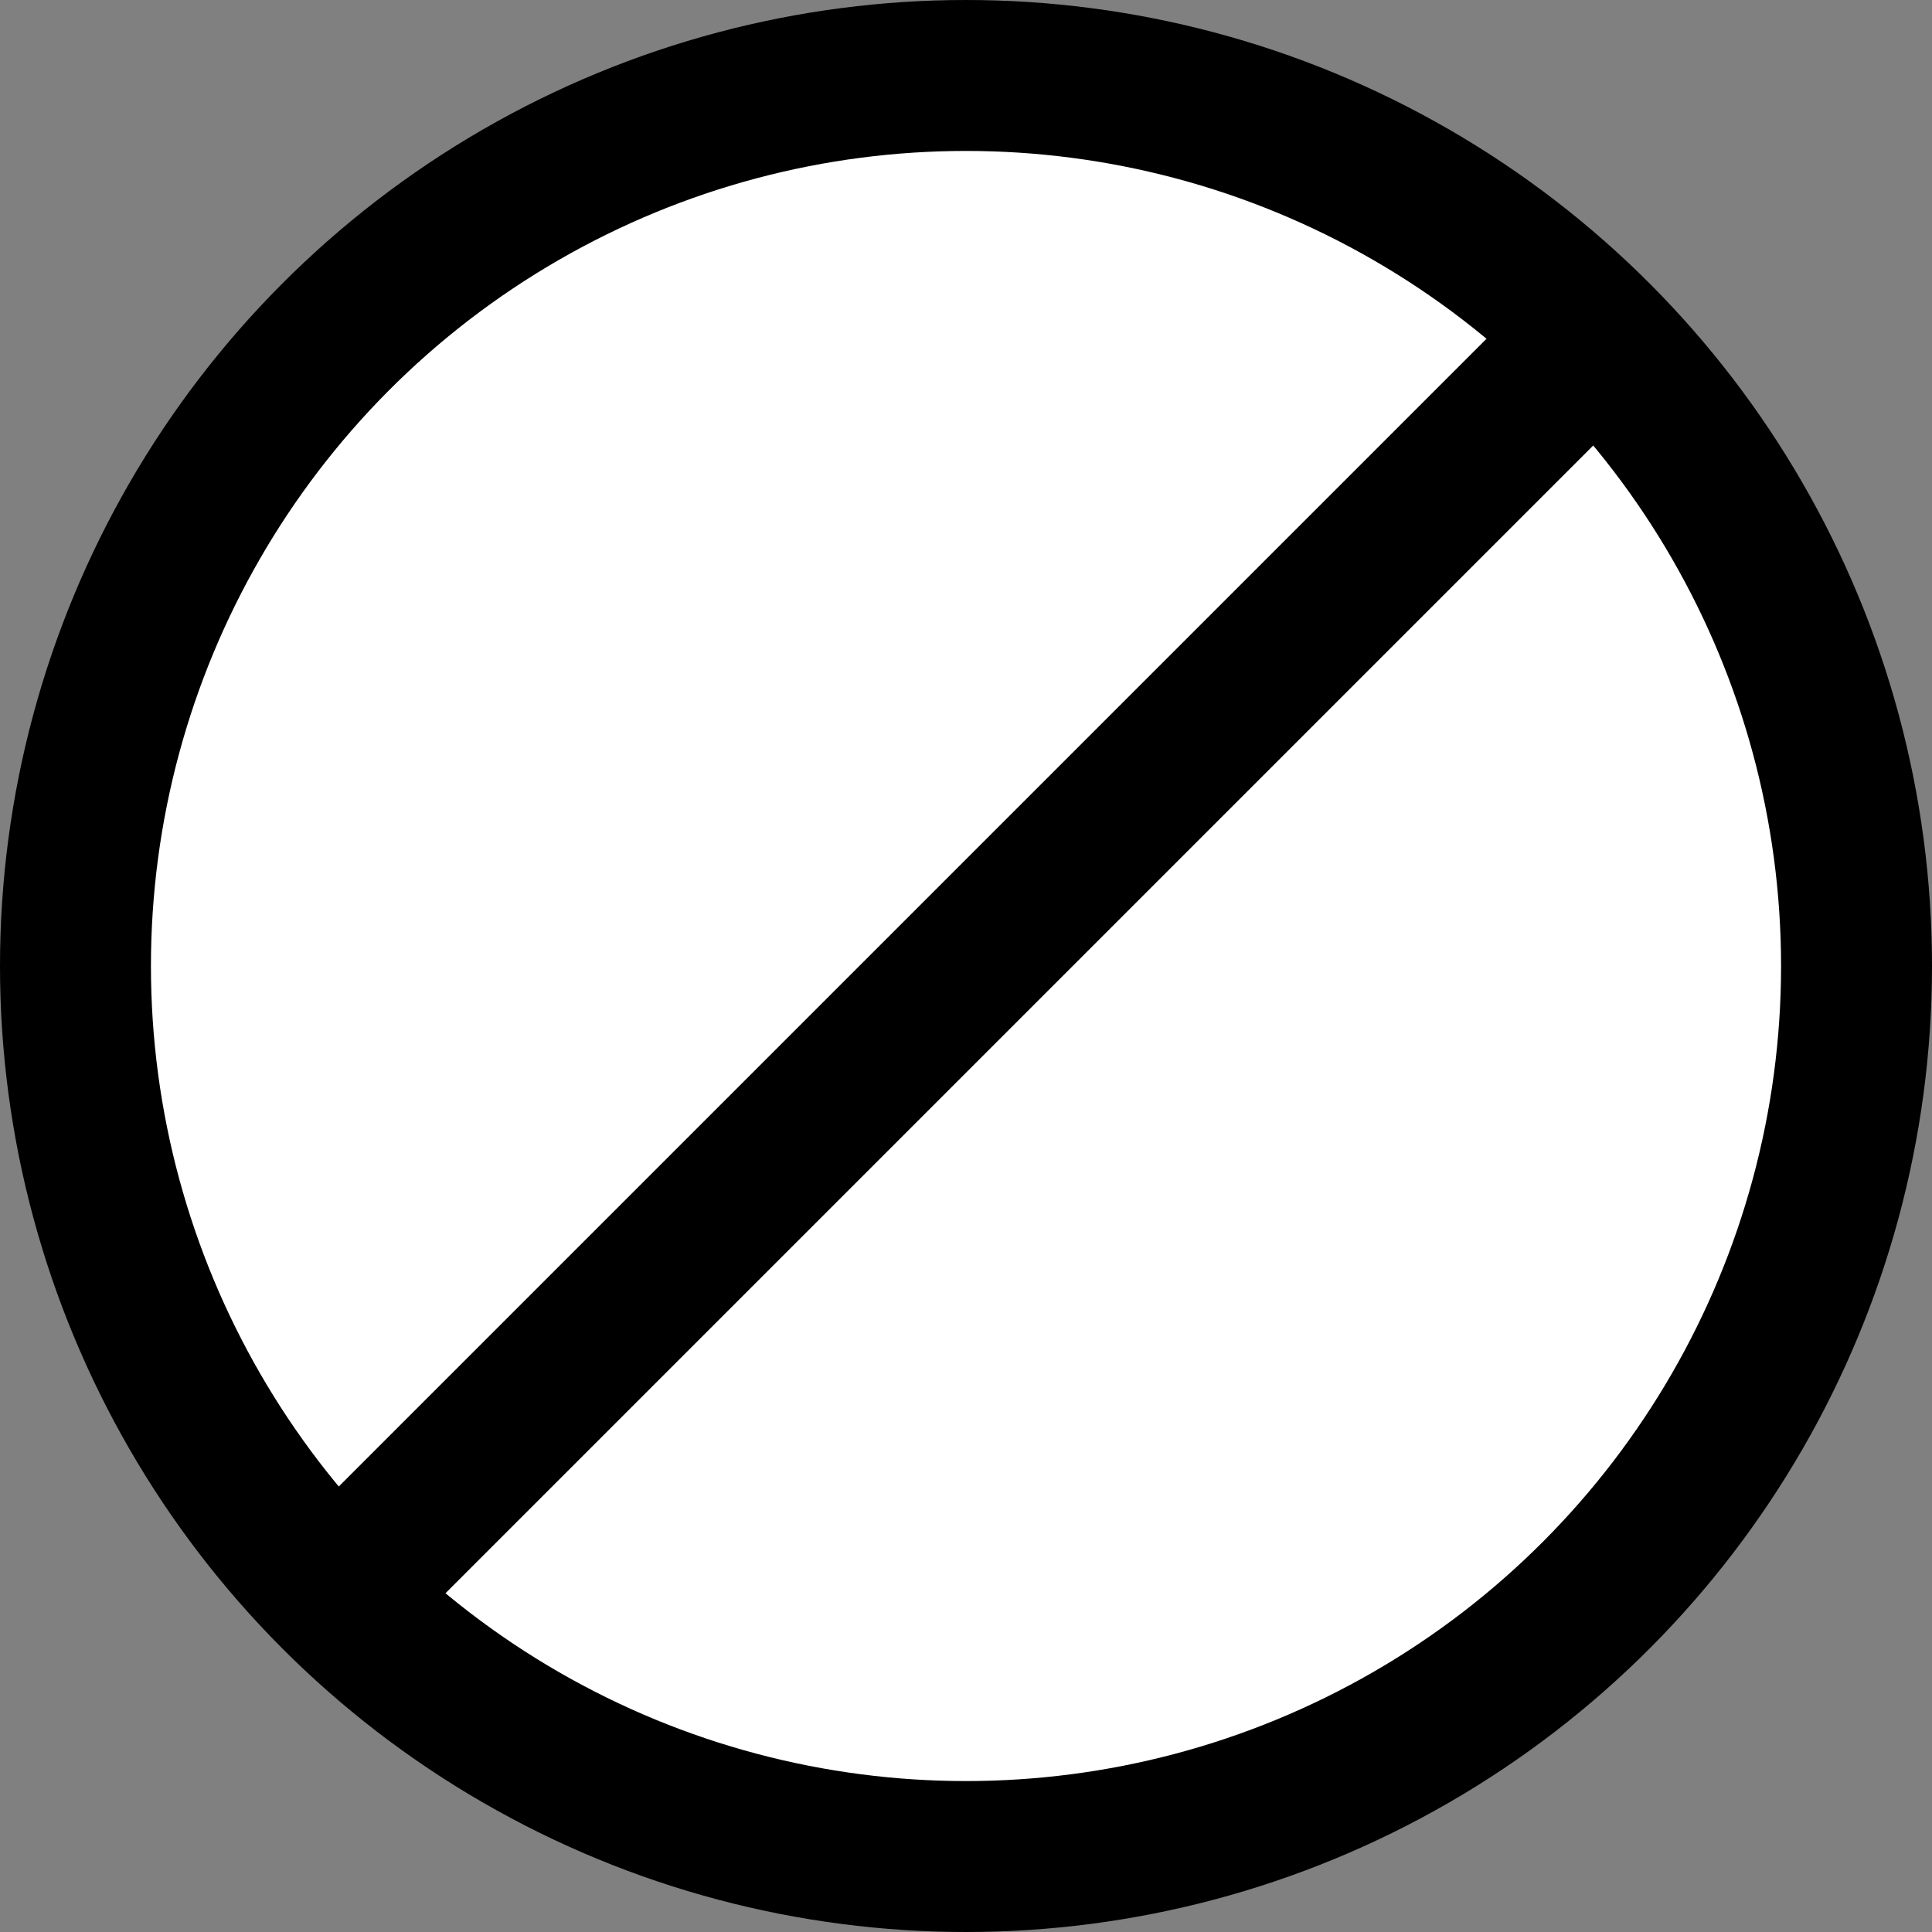 <svg width="32" height="32" viewBox="0 0 32 32" fill="none" xmlns="http://www.w3.org/2000/svg">
<rect x="0" y="0" width="32" height="32" fill="#808080" stroke="none"/>
<circle cx="16" cy="16" r="14.75" fill="white" stroke="black" stroke-width="2.5"/>
<path d="M26 6L6 26" stroke="black" stroke-width="2.5" stroke-linecap="round"/>
</svg>
